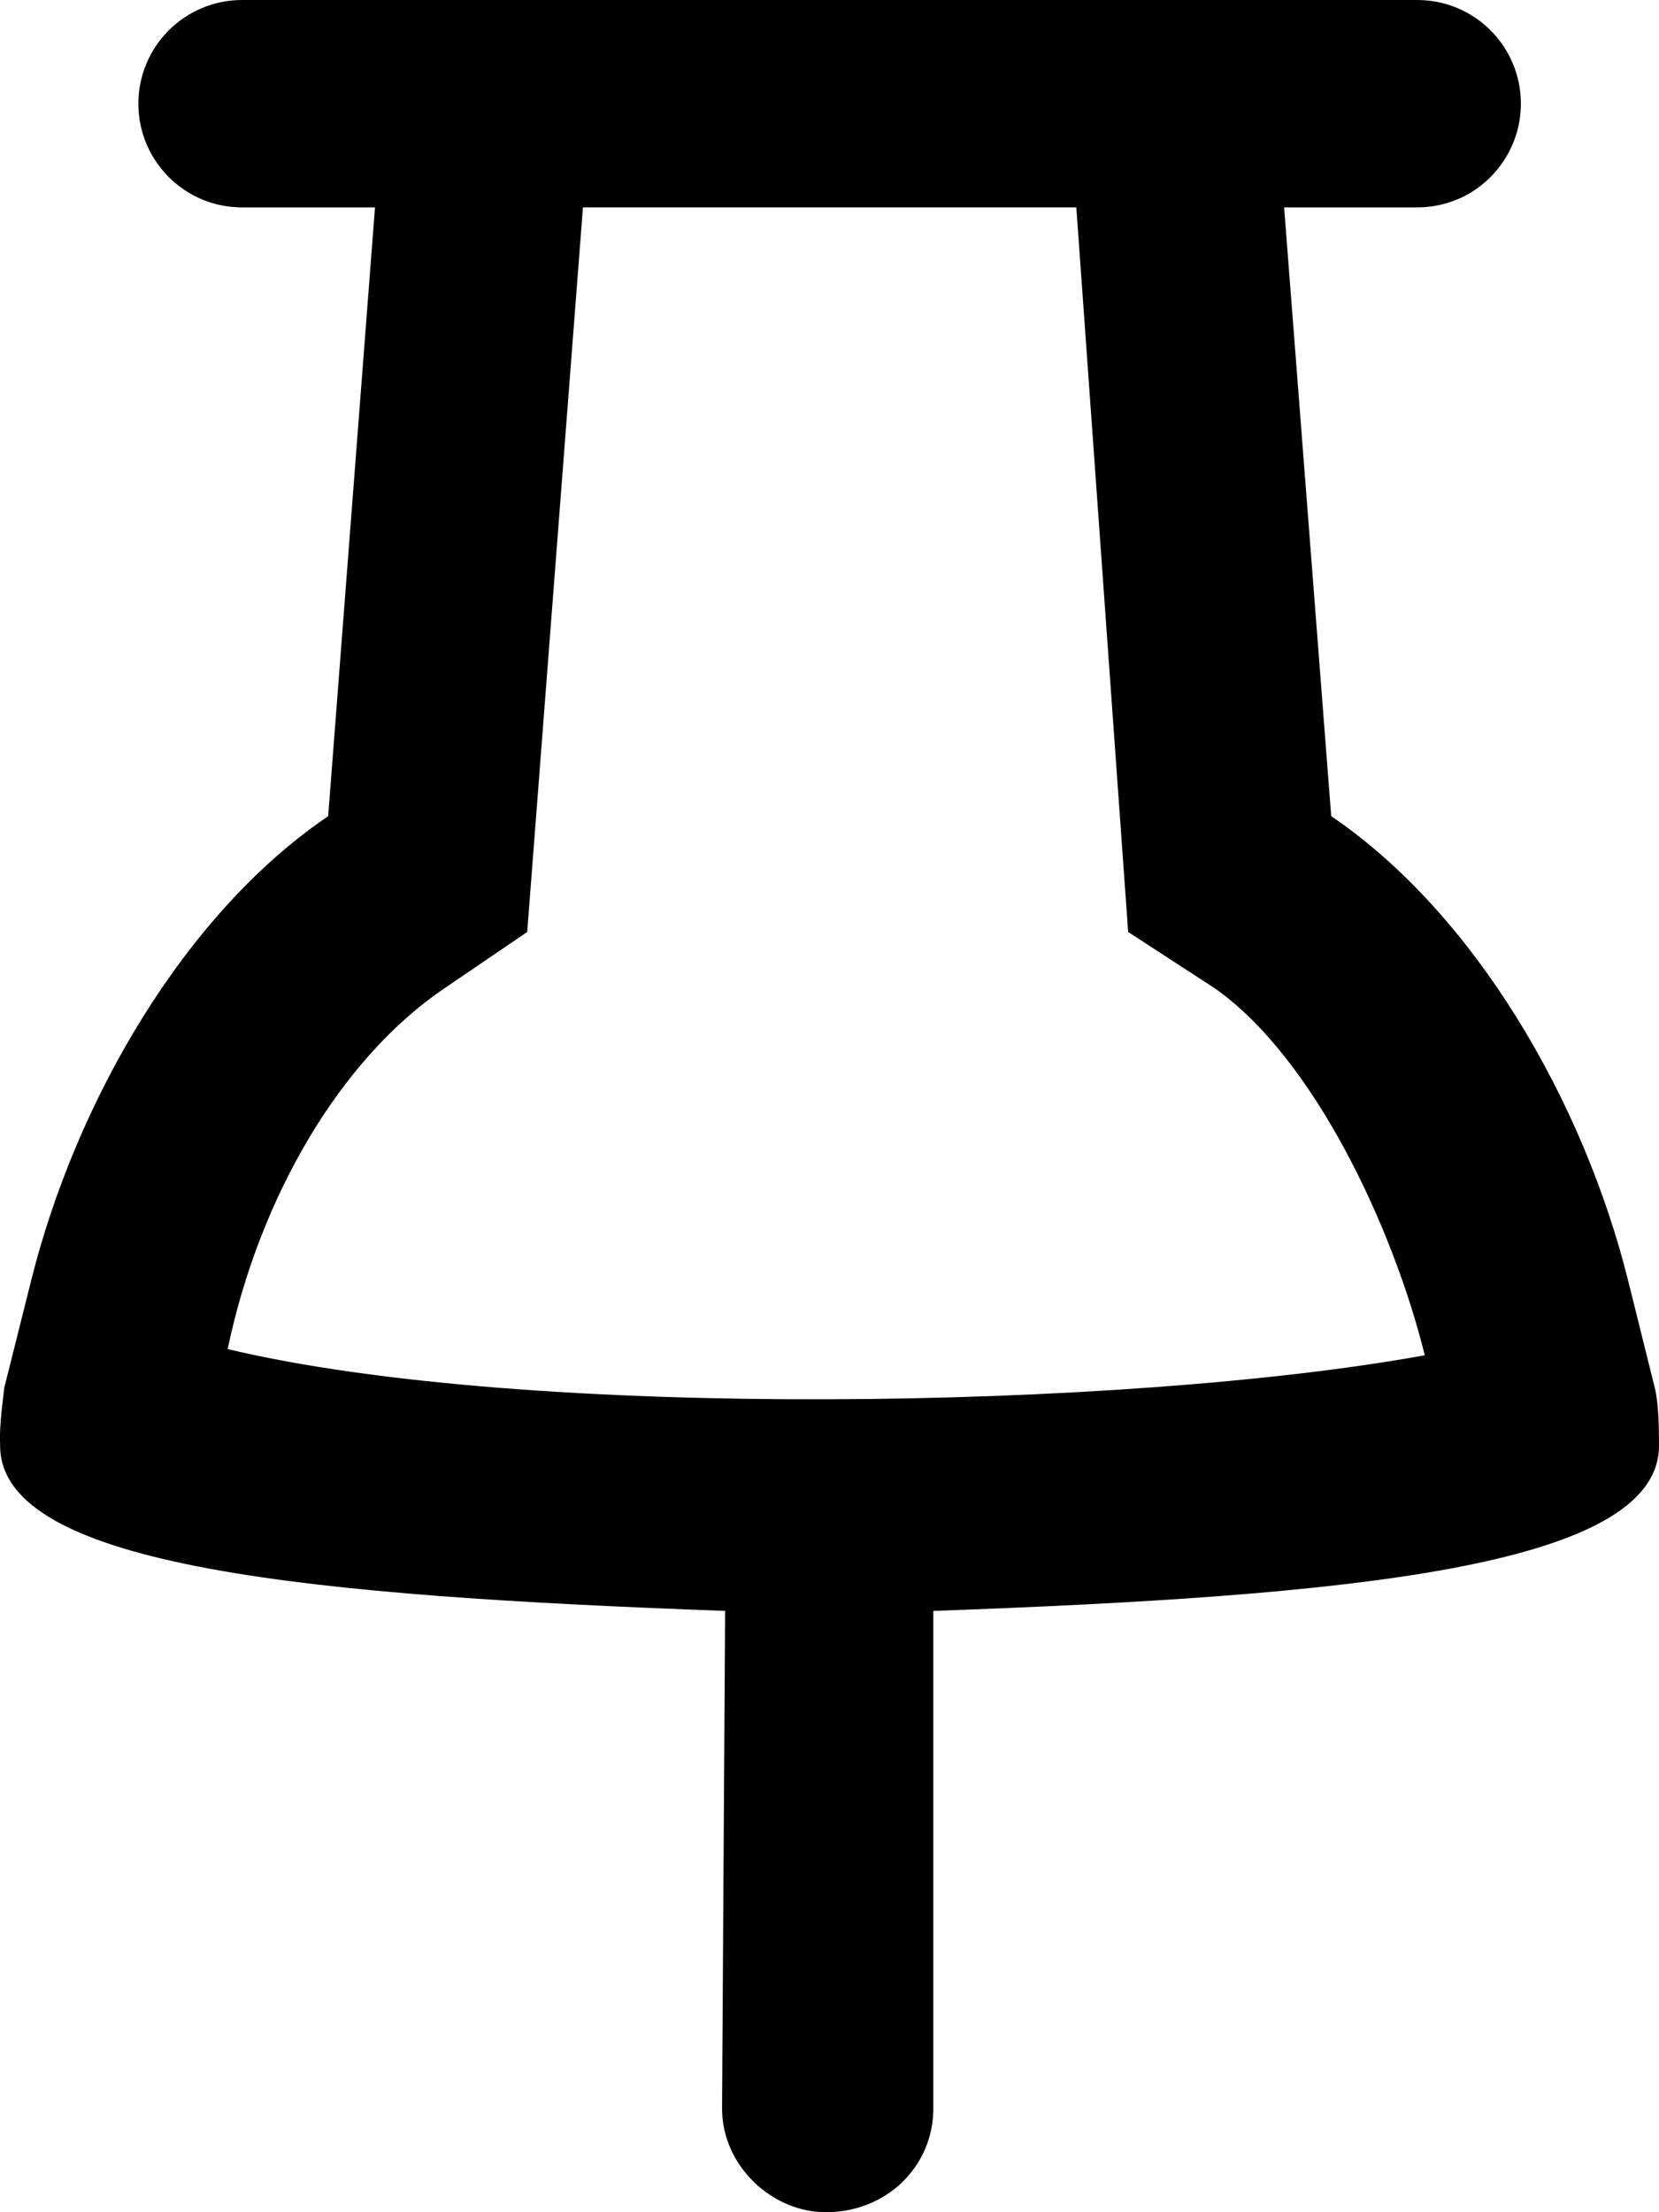 <svg aria-hidden="true" focusable="false" data-prefix="far" data-icon="thumbtack" class="svg-inline--fa fa-thumbtack " role="img" xmlns="http://www.w3.org/2000/svg" viewBox="0 0 384 512"><path fill="currentColor" d="M.986 321.2l6.246-24.9C17.54 255 42.61 211.5 75.96 188.9L86.8 48H56.03c-4.44 0-8.59-1.2-12.16-3.3-7.08-4.17-11.84-11.88-11.84-20.7 0-13.25 10.75-24 24-24h272c13.3 0 24 10.75 24 24 0 8.82-4.8 16.53-11.8 20.7-3.6 2.1-7.8 3.3-12.2 3.3h-30.8l10.9 140.9c33.3 22.6 58.4 66.1 68.7 107.4l6.2 24.9c.902 3.621.97 9.564.97 13.383 0 28.394-73.274 34.825-167.97 38.252V488c0 13.3-10.7 24-24.9 24-12.4 0-24-10.7-24-24l.71-115.171C73.222 369.381.03 362.961.03 334.583c-.153-3.638.17-6.912.956-13.383zM122.03 215.7l-19.1 13c-23.89 16.1-42.817 48.076-50.233 83.531 69.333 16.554 208.433 13.964 277.09 1.433-7.3-29.5-25.657-68.864-48.657-84.964l-20-13-12-167.7h-114.2l-12.9 167.7z"></path></svg>